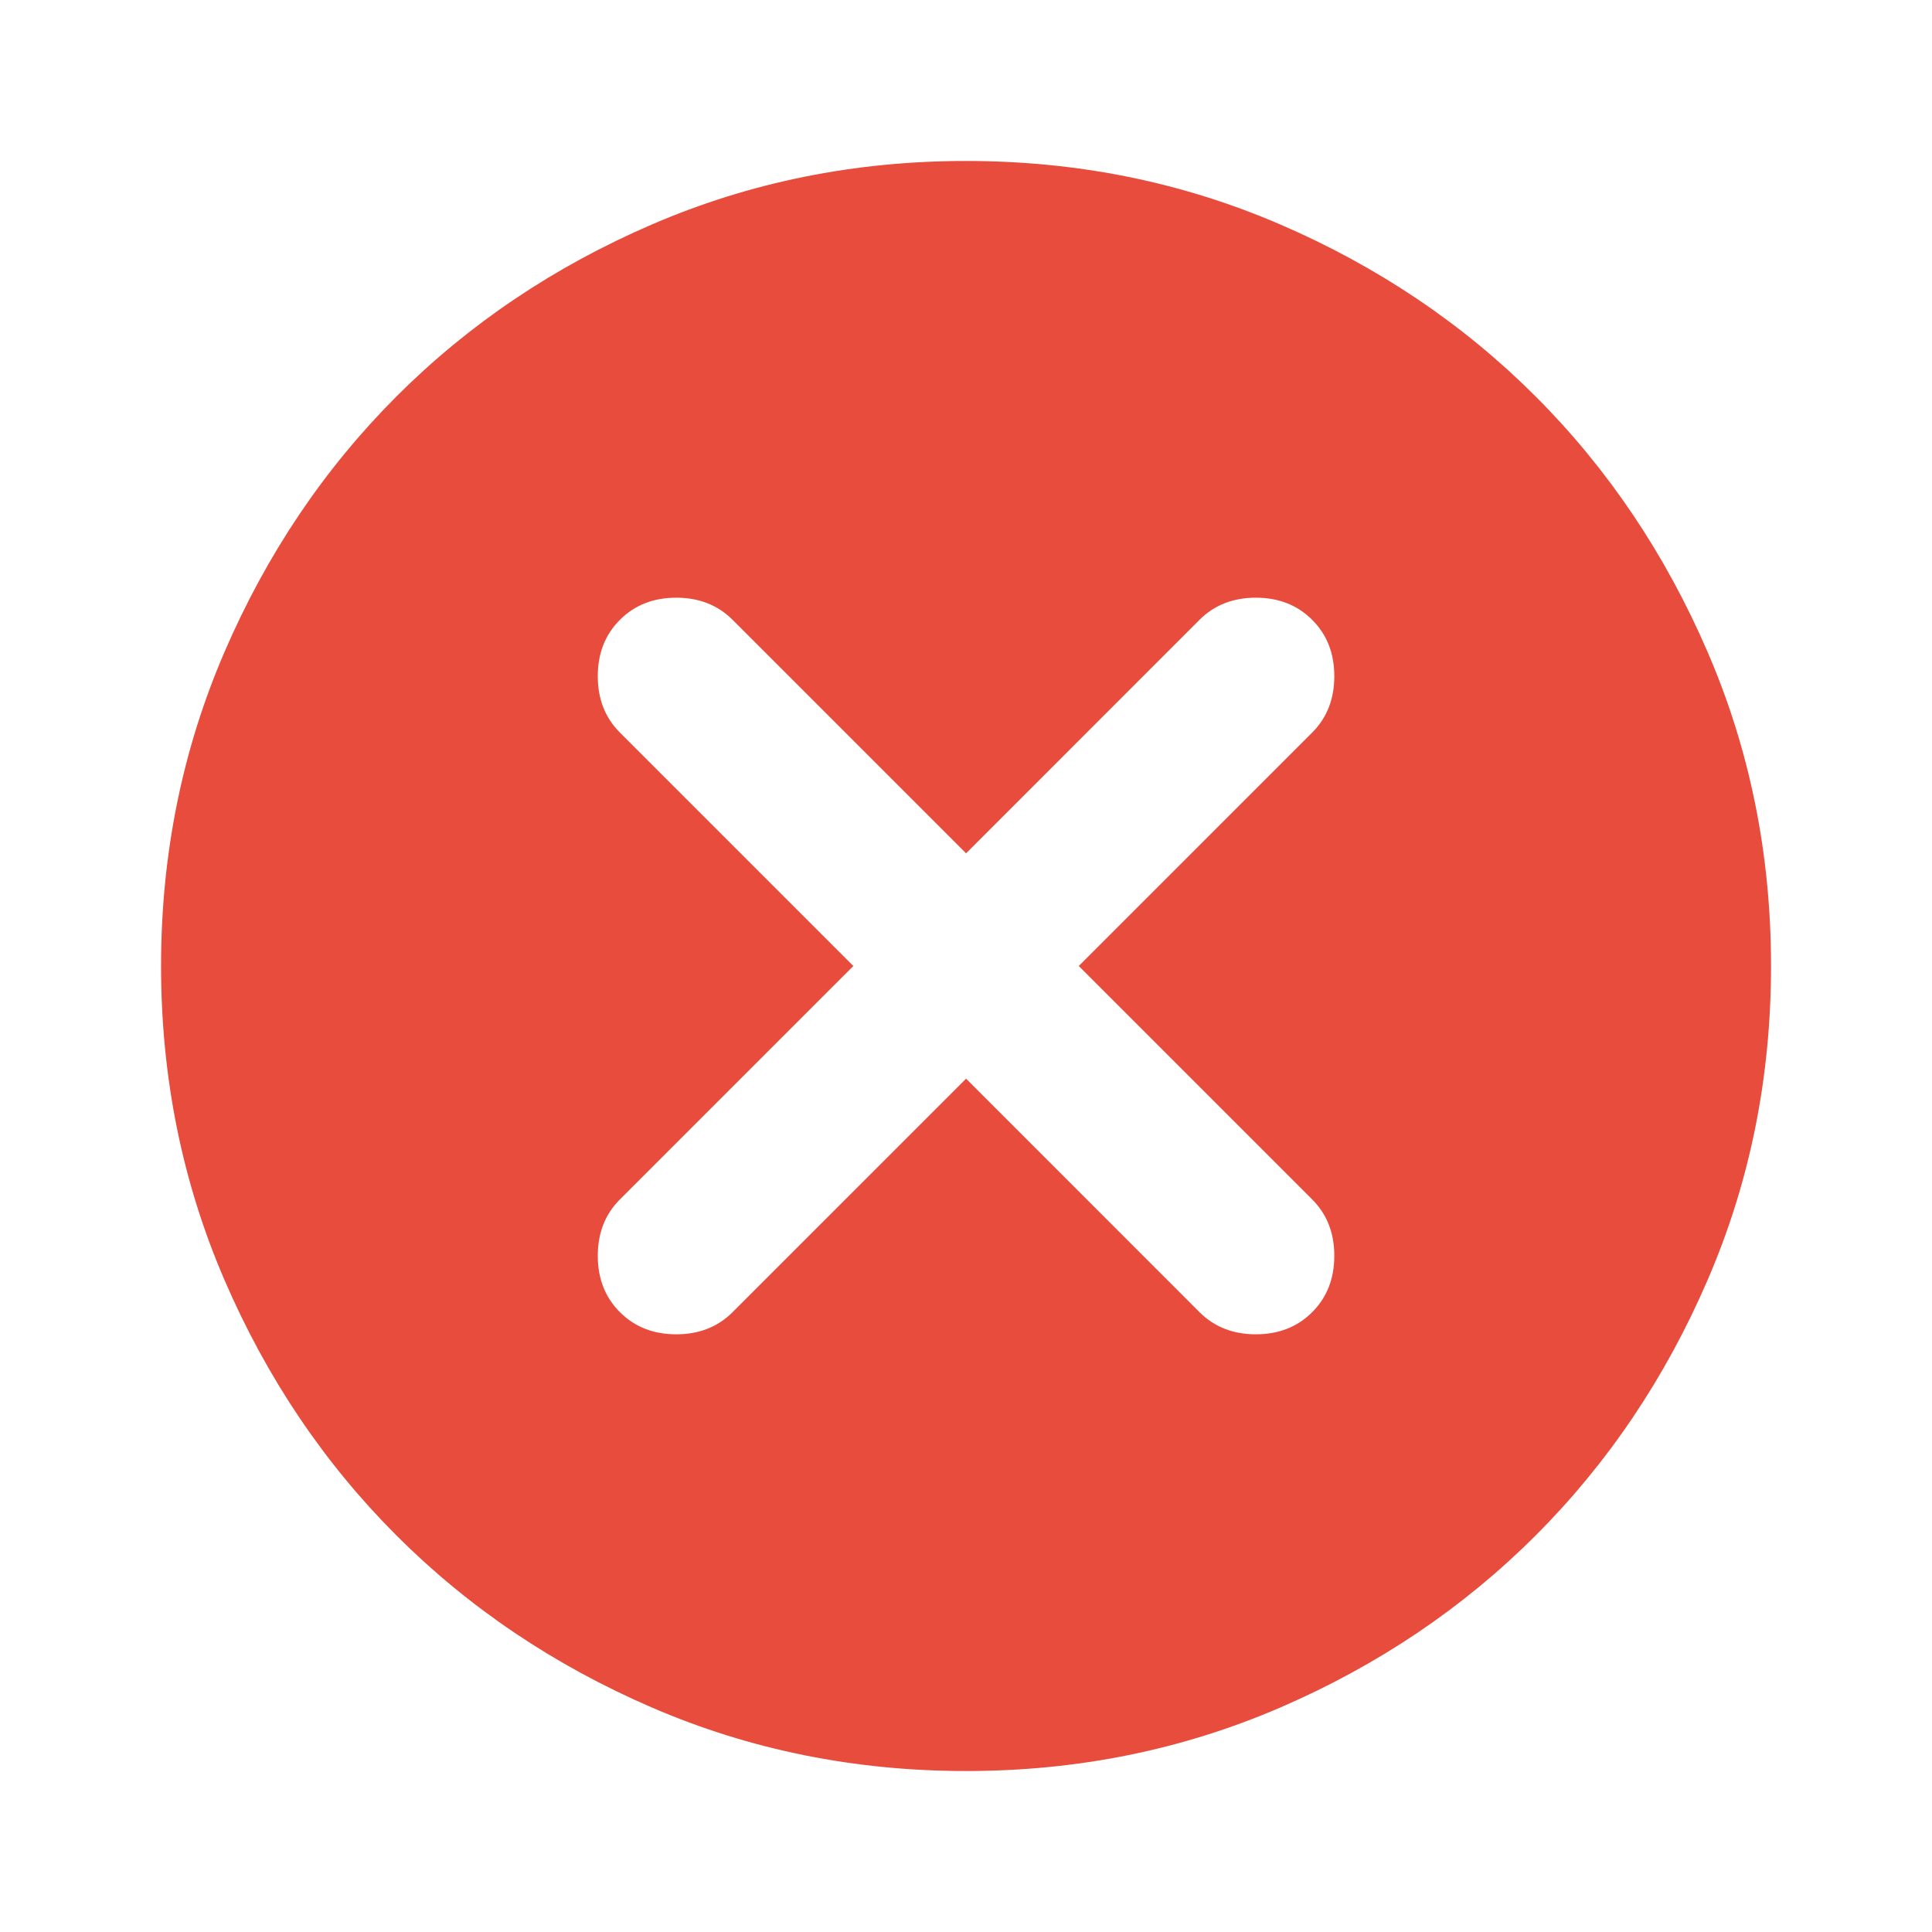 <svg width="22" height="22" viewBox="0 0 22 22" fill="none" xmlns="http://www.w3.org/2000/svg">
<path d="M11.001 12.283L13.659 14.942C13.827 15.11 14.041 15.194 14.301 15.194C14.56 15.194 14.774 15.11 14.942 14.942C15.11 14.774 15.194 14.56 15.194 14.3C15.194 14.04 15.11 13.826 14.942 13.658L12.284 11L14.942 8.342C15.11 8.174 15.194 7.96 15.194 7.7C15.194 7.44 15.11 7.226 14.942 7.058C14.774 6.89 14.56 6.806 14.301 6.806C14.041 6.806 13.827 6.89 13.659 7.058L11.001 9.717L8.342 7.058C8.174 6.89 7.96 6.806 7.701 6.806C7.441 6.806 7.227 6.89 7.059 7.058C6.891 7.226 6.807 7.44 6.807 7.7C6.807 7.96 6.891 8.174 7.059 8.342L9.717 11L7.059 13.658C6.891 13.826 6.807 14.04 6.807 14.3C6.807 14.56 6.891 14.774 7.059 14.942C7.227 15.11 7.441 15.194 7.701 15.194C7.96 15.194 8.174 15.11 8.342 14.942L11.001 12.283ZM11.001 20.167C9.733 20.167 8.541 19.926 7.426 19.445C6.31 18.963 5.34 18.31 4.515 17.485C3.69 16.66 3.037 15.69 2.556 14.575C2.075 13.46 1.834 12.268 1.834 11C1.834 9.732 2.075 8.54 2.556 7.425C3.037 6.31 3.69 5.34 4.515 4.514C5.34 3.689 6.31 3.036 7.426 2.555C8.541 2.074 9.733 1.833 11.001 1.833C12.269 1.833 13.46 2.074 14.576 2.555C15.691 3.036 16.661 3.689 17.486 4.514C18.311 5.34 18.964 6.31 19.445 7.425C19.927 8.54 20.167 9.732 20.167 11C20.167 12.268 19.927 13.46 19.445 14.575C18.964 15.69 18.311 16.66 17.486 17.485C16.661 18.31 15.691 18.963 14.576 19.445C13.46 19.926 12.269 20.167 11.001 20.167Z" fill="#E74C3C"/>
</svg>
